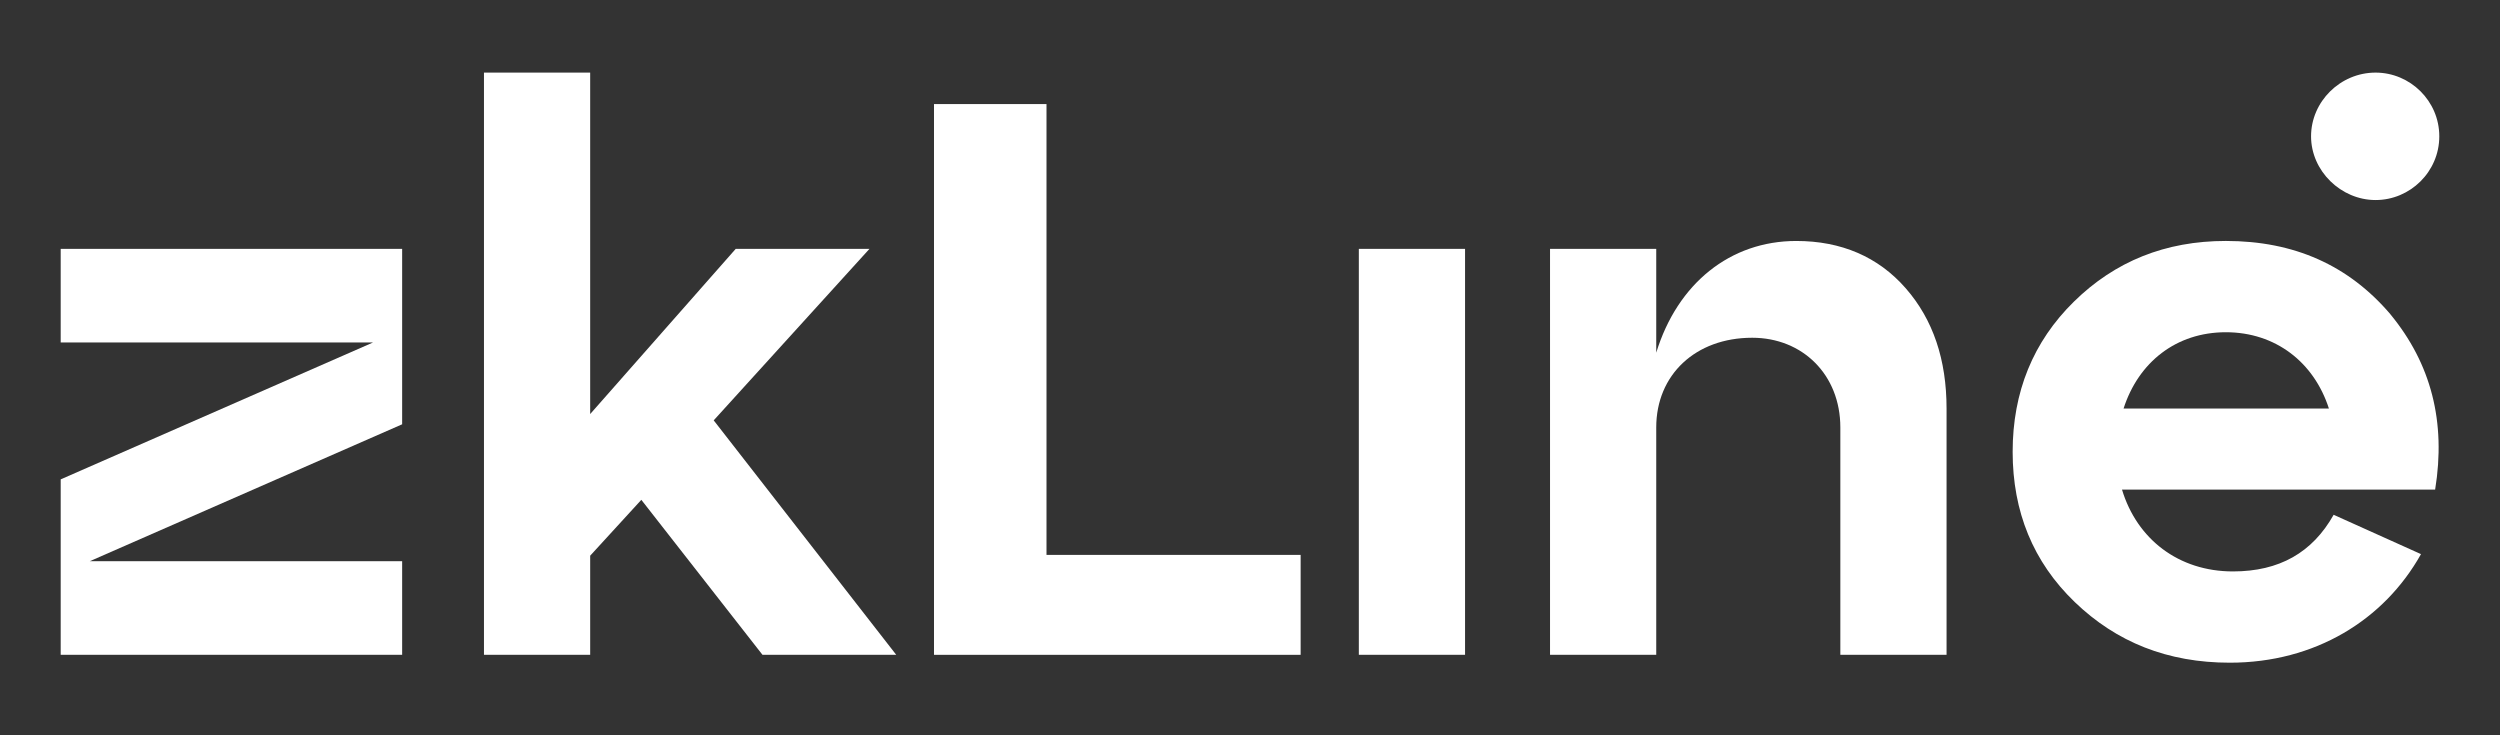 <?xml version="1.0" encoding="UTF-8"?>
<svg id="LOGO_TEXT" data-name="LOGO TEXT" xmlns="http://www.w3.org/2000/svg" viewBox="0 0 1700 500">
  <rect x="0" y="0" width="1700" height="500" fill="#333333" stroke="none"/>
  <defs>
    <style>
      .cls-1 {
        fill: #fff;
      }
    </style>
  </defs>
  <path class="cls-1" d="m41.27,169.21h232.19v119.31l-212.4,93.09h212.4v63.67H41.27v-119.31l212.4-93.09H41.27v-63.67Z"/>
  <path class="cls-1" d="m485.32,285.85l124.12,159.43h-90.95l-82.39-105.4-34.78,37.99v67.41h-72.22V49.37h72.22v232.19l98.98-112.35h90.95l-105.93,116.63Z"/>
  <path class="cls-1" d="m884.43,445.28h-249.31V70.77h76.5v306.56h172.81v67.95Z"/>
  <path class="cls-1" d="m1615.39,49.37c23.54,0,43.33,19.26,43.33,43.33s-19.79,43.33-43.33,43.33-43.87-19.79-43.87-43.33,19.79-43.33,43.87-43.33Zm-619.16,395.9h-72.22V169.21h72.22v276.06Z"/>
  <path class="cls-1" d="m1295.84,195.96c18.72,21.4,27.82,48.69,27.82,81.86v167.46h-72.23v-154.62c0-35.84-25.68-60.99-59.92-60.99-38.52,0-65.27,25.15-65.27,60.99v154.62h-72.22V169.21h72.22v70.62c14.45-47.08,50.29-75.97,95.23-75.97,30.5,0,55.64,10.7,74.37,32.1Z"/>
  <path class="cls-1" d="m1625.39,213.62c27.82,33.71,37.99,73.29,30.5,119.31h-212.93c10.17,33.71,38.52,55.64,75.44,55.64,31.57,0,54.04-12.84,68.48-38.52l59.39,26.75c-25.15,44.94-72.23,73.83-130.01,73.83-42.27,0-77.04-13.91-105.4-41.2-28.35-27.29-42.26-61.53-42.26-102.19s13.91-74.9,41.73-102.19c27.82-27.29,62.06-41.2,103.26-41.2,46.55,0,83.46,16.58,111.82,49.76Zm-181.37,64.2h139.64c-10.17-31.57-36.38-51.9-70.09-51.9s-59.38,20.33-69.55,51.9Z"/>
</svg>